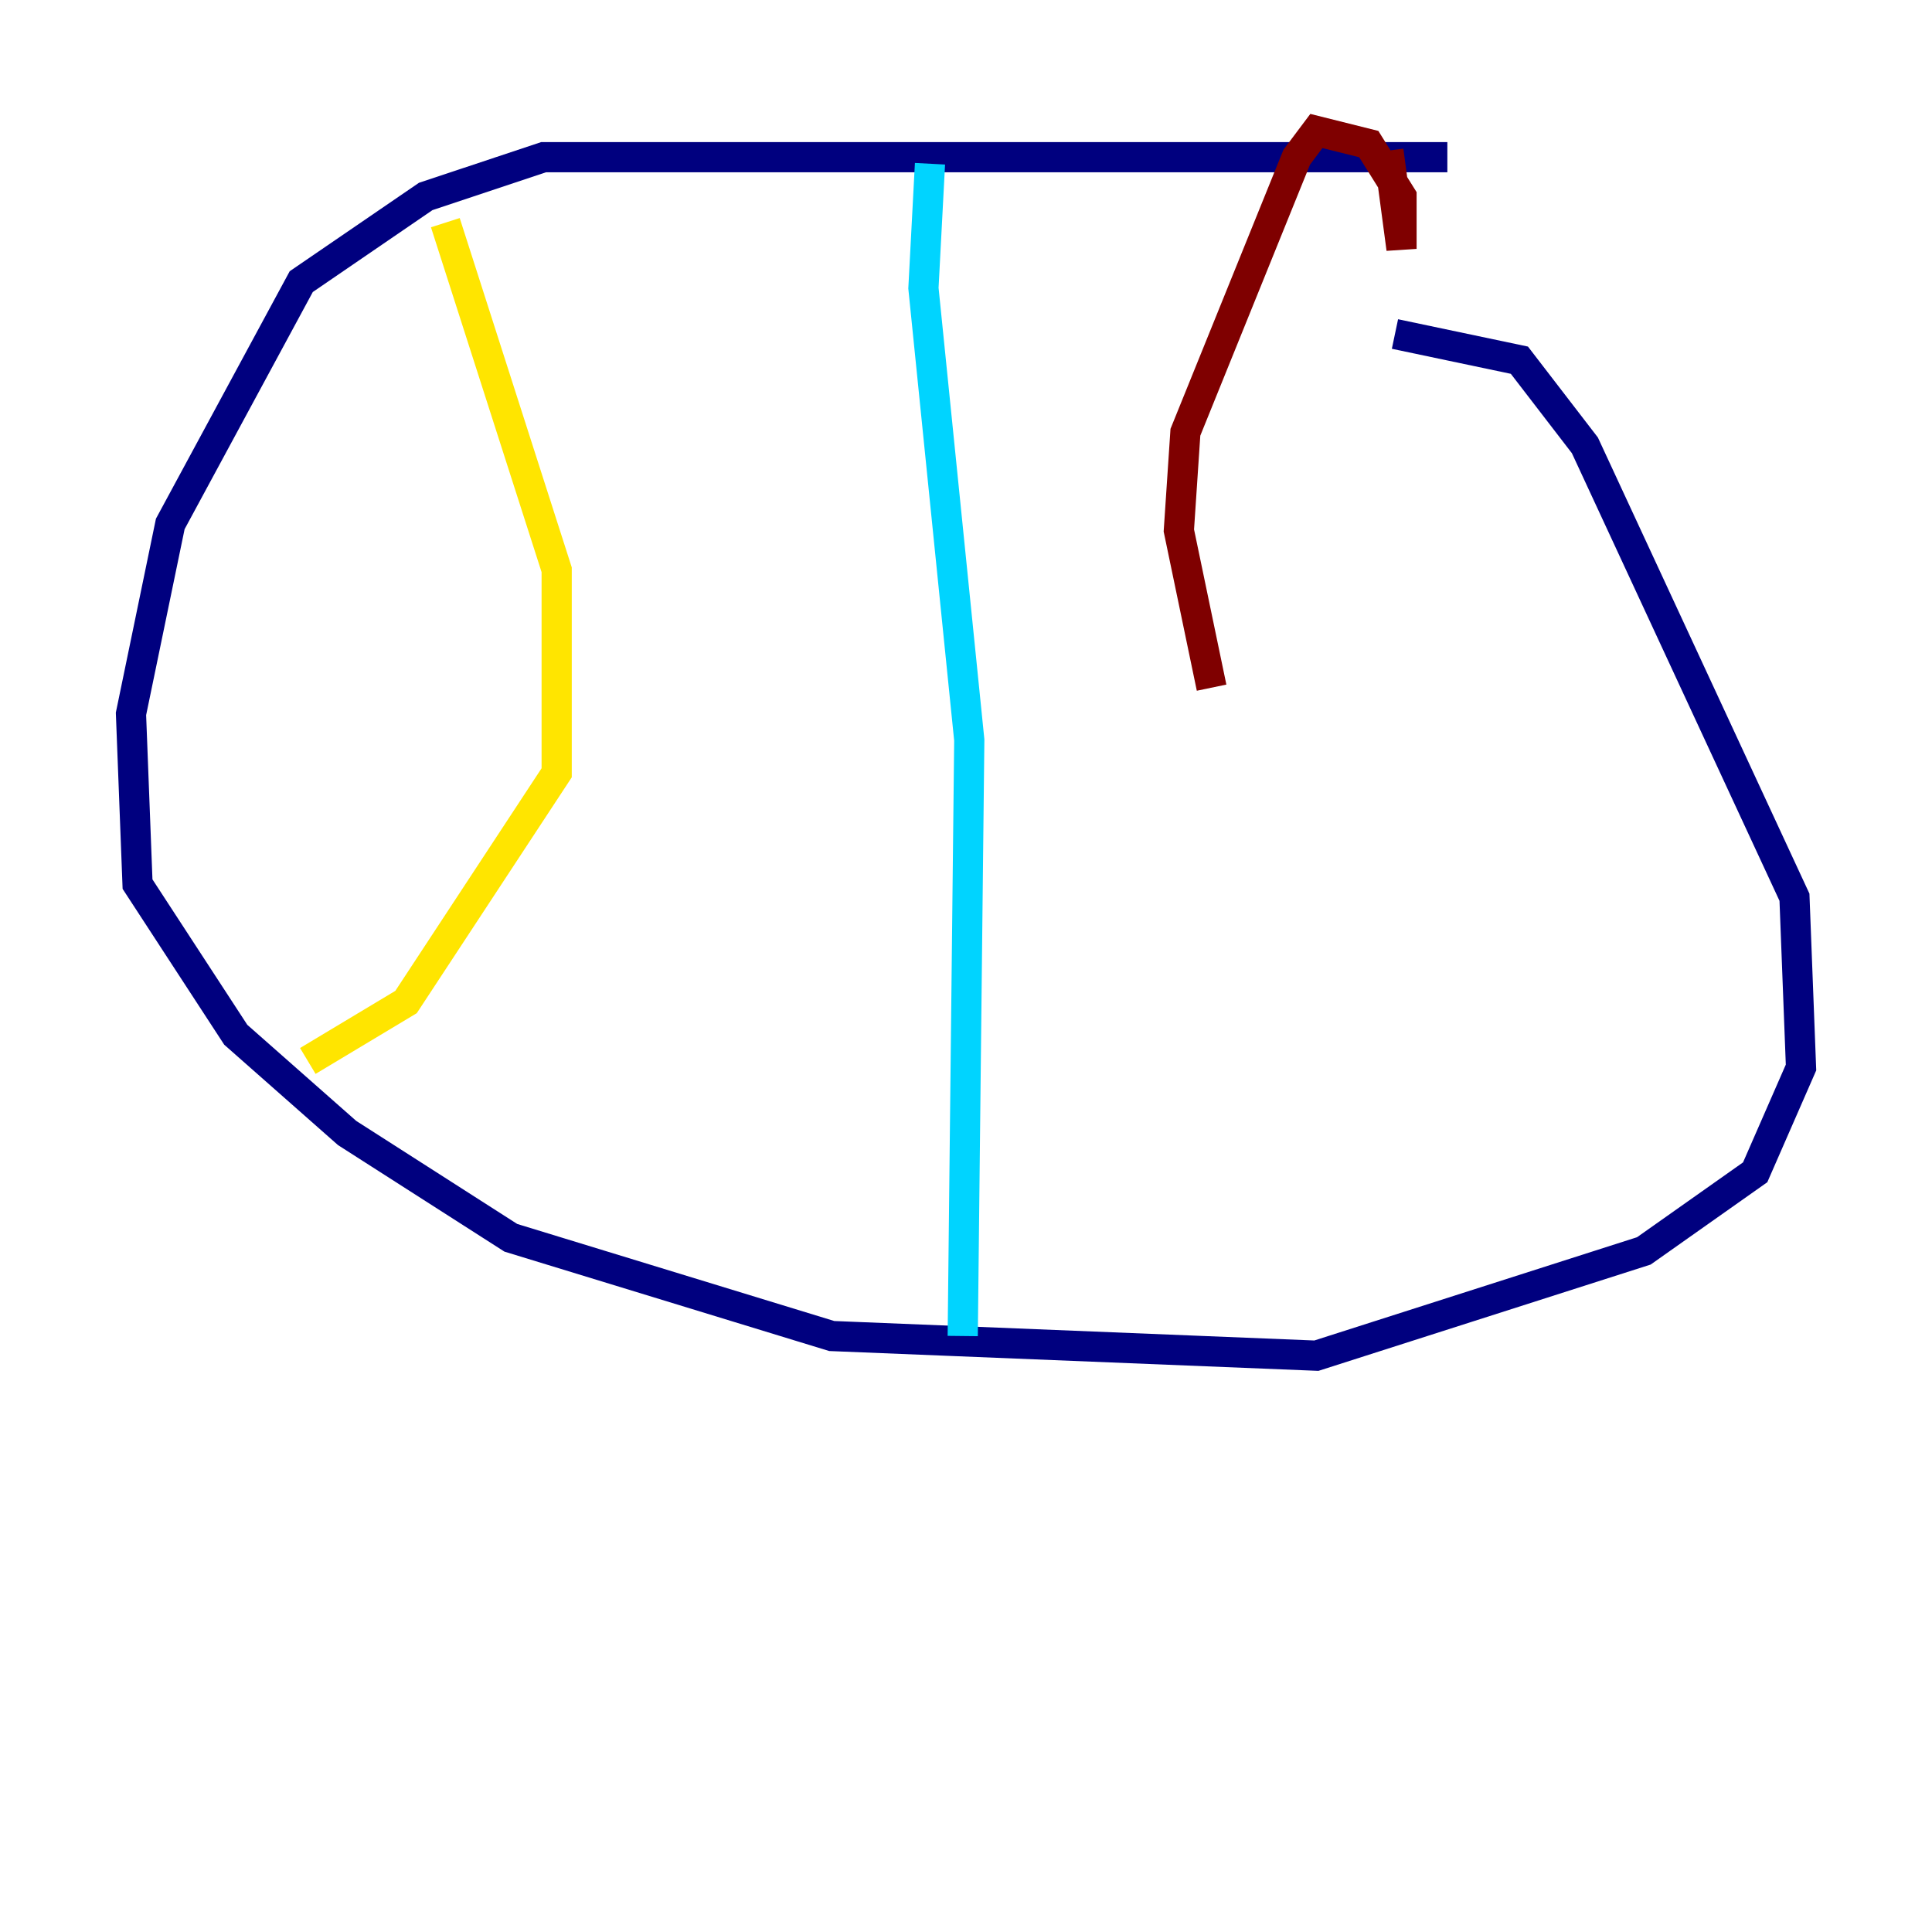 <?xml version="1.0" encoding="utf-8" ?>
<svg baseProfile="tiny" height="128" version="1.2" viewBox="0,0,128,128" width="128" xmlns="http://www.w3.org/2000/svg" xmlns:ev="http://www.w3.org/2001/xml-events" xmlns:xlink="http://www.w3.org/1999/xlink"><defs /><polyline fill="none" points="95.891,10.414 36.014,10.414 28.203,13.017 19.959,18.658 11.281,34.712 8.678,47.295 9.112,58.576 15.62,68.556 22.997,75.064 33.844,82.007 55.105,88.515 87.214,89.817 108.909,82.875 116.285,77.668 119.322,70.725 118.888,59.444 105.003,29.505 100.664,23.864 92.42,22.129" stroke="#00007f" stroke-width="2" /><polyline fill="none" points="61.614,10.848 61.18,19.091 64.217,49.031 63.783,88.515" stroke="#00d4ff" stroke-width="2" /><polyline fill="none" points="29.505,14.752 36.881,37.749 36.881,51.2 26.902,66.386 20.393,70.291" stroke="#ffe500" stroke-width="2" /><polyline fill="none" points="91.986,9.98 92.854,16.488 92.854,13.017 90.685,9.546 87.214,8.678 85.912,10.414 78.536,28.637 78.102,35.146 80.271,45.559" stroke="#7f0000" stroke-width="2" /></svg>